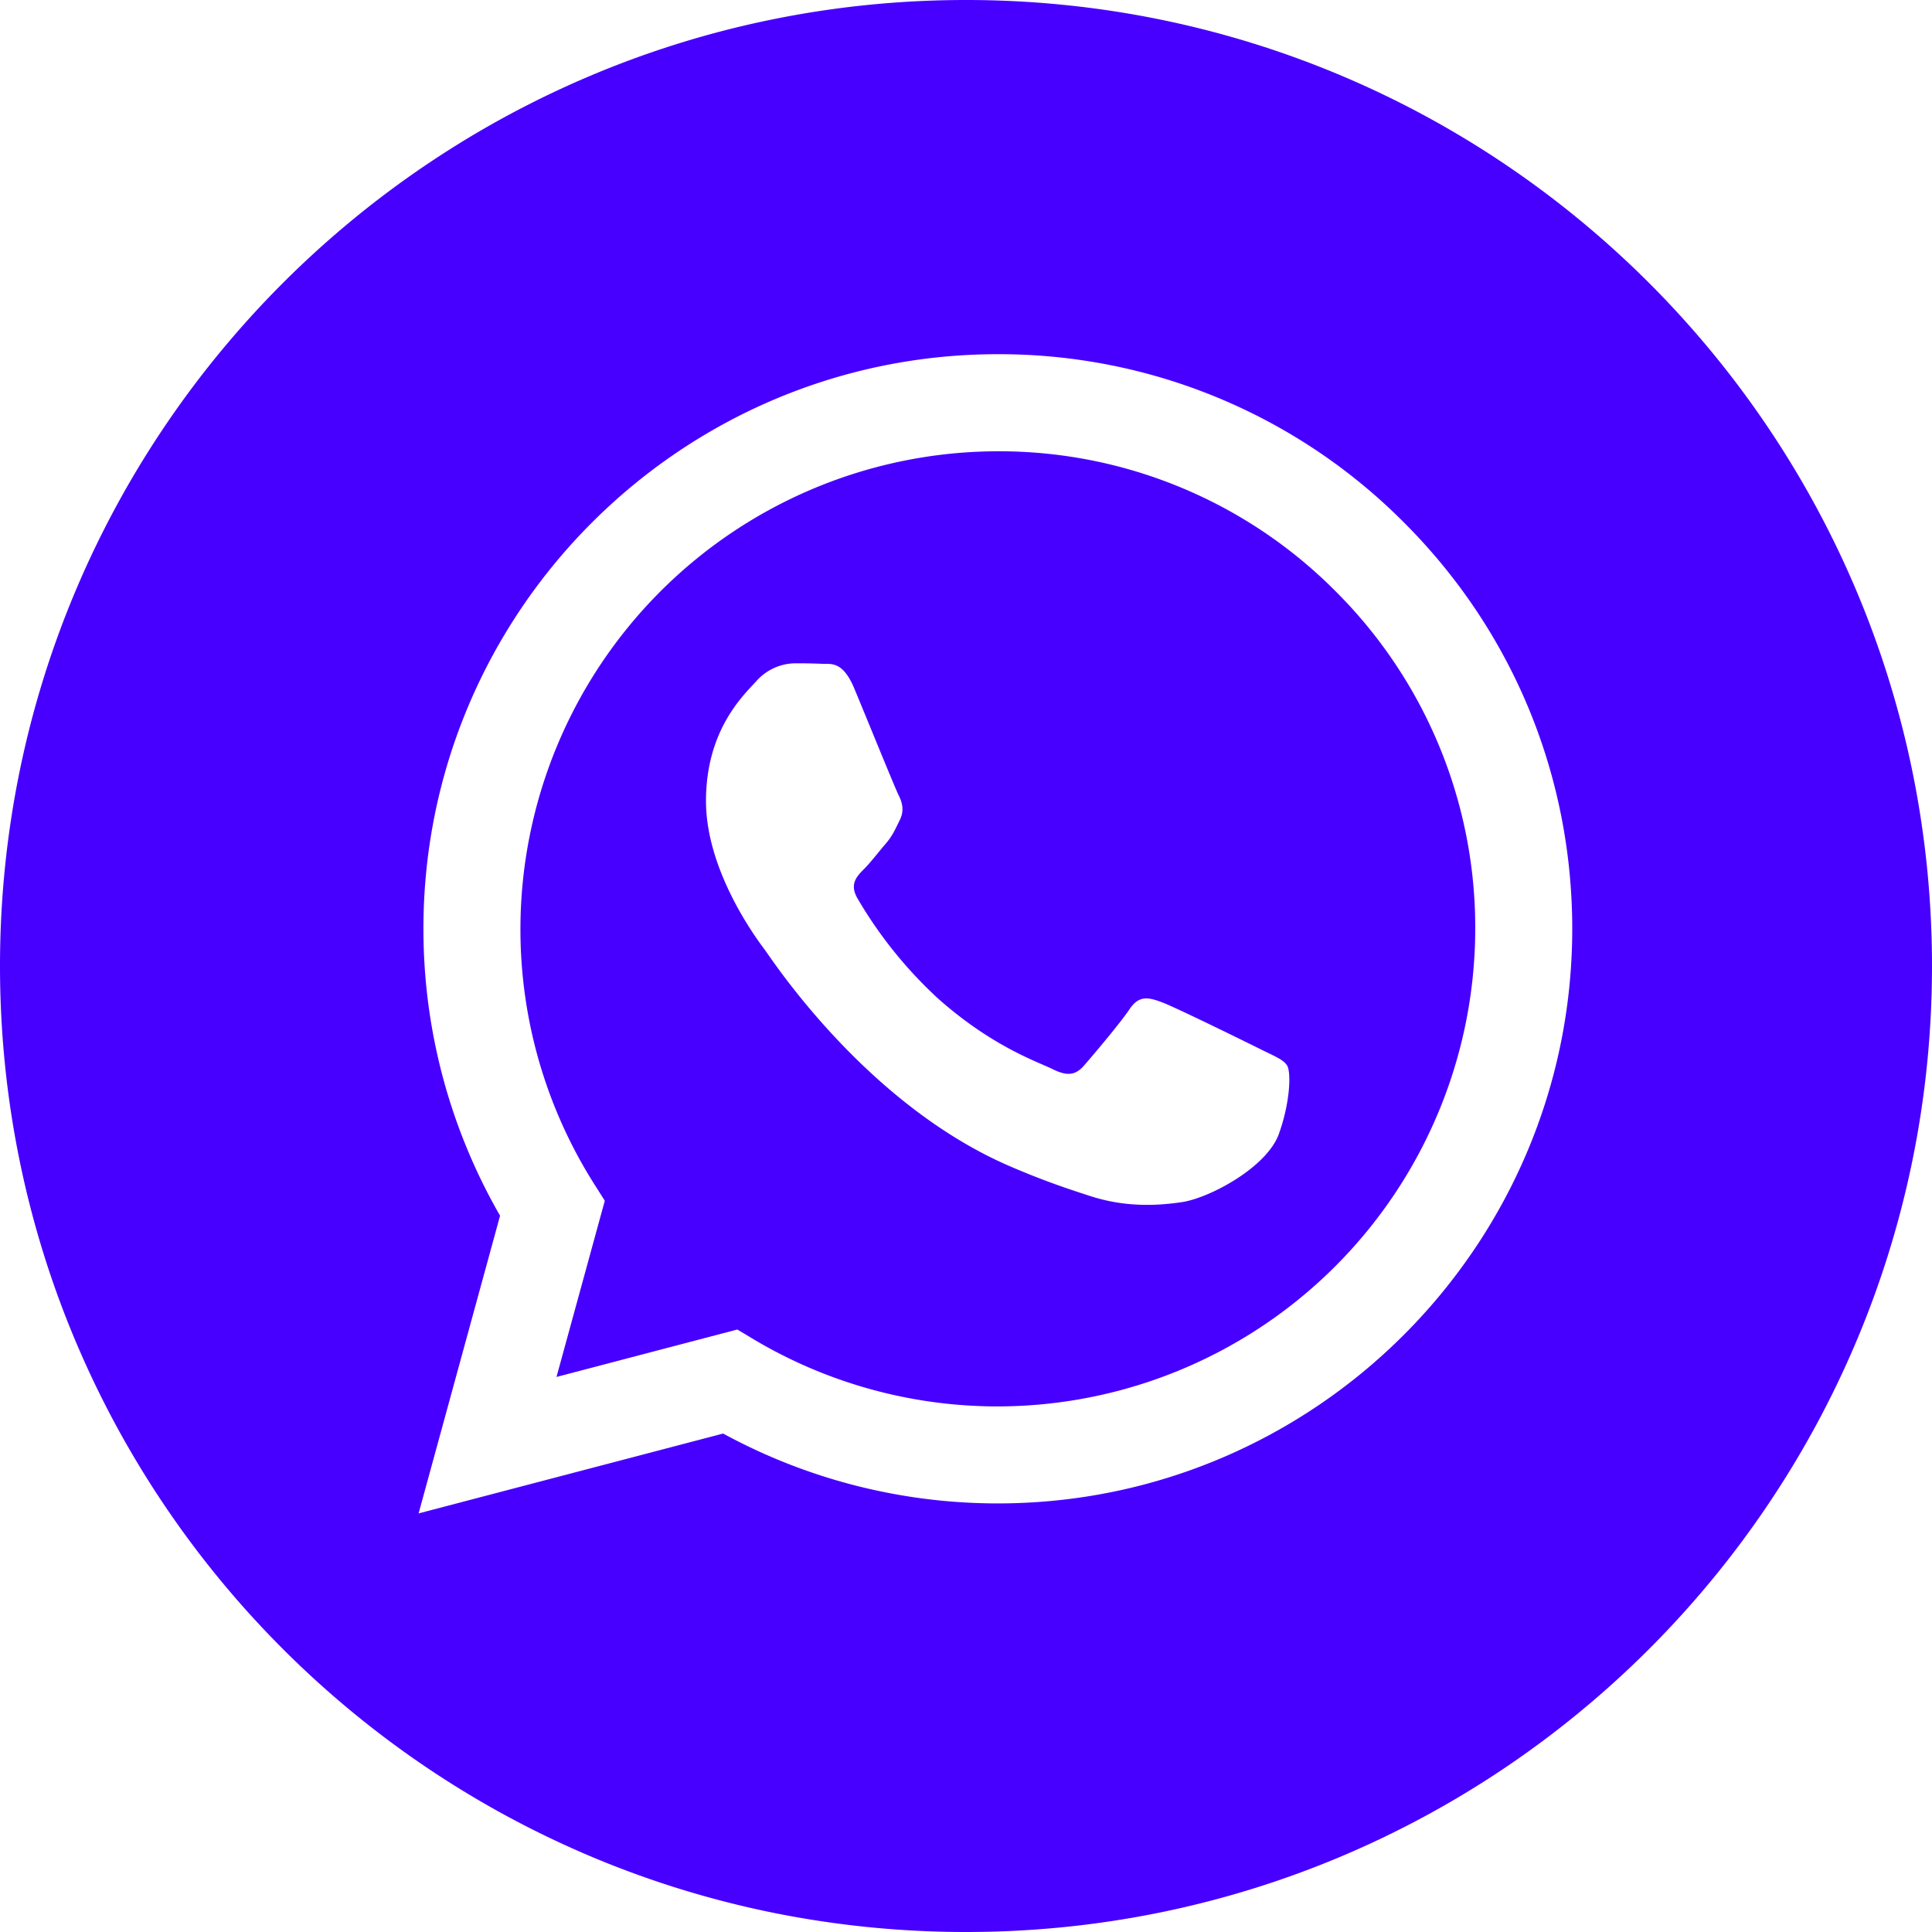 <svg width="24" height="24" fill="none" xmlns="http://www.w3.org/2000/svg"><path fill-rule="evenodd" clip-rule="evenodd" d="M12 24C5.373 24 0 18.627 0 12S5.373 0 12 0s12 5.373 12 12-5.373 12-12 12zm.396-5.324c3.934-.001 7.133-3.202 7.135-7.135 0-1.907-.74-3.7-2.088-5.048A7.09 7.09 0 0012.395 4.4c-3.933 0-7.134 3.2-7.135 7.135a7.13 7.13 0 00.952 3.567L5.2 18.8l3.783-.992a7.13 7.13 0 003.41.868h.002z" fill="#4700FF"/><path fill-rule="evenodd" clip-rule="evenodd" d="M9.158 16.516l-2.245.589.6-2.189-.142-.224a5.916 5.916 0 01-.906-3.156 5.94 5.94 0 015.933-5.93 5.89 5.89 0 014.193 1.739 5.895 5.895 0 011.735 4.195 5.94 5.94 0 01-5.93 5.931h-.003a5.922 5.922 0 01-3.018-.826l-.217-.13zm6.832-3.278c-.044-.075-.163-.12-.341-.209-.179-.089-1.055-.52-1.219-.58-.163-.06-.282-.089-.4.09-.12.178-.461.58-.565.699-.104.119-.208.133-.387.044-.178-.089-.752-.277-1.433-.885a5.372 5.372 0 01-.992-1.235c-.104-.178-.011-.275.078-.364.08-.08.178-.208.267-.312.09-.104.12-.179.179-.298.06-.119.03-.223-.015-.312-.045-.09-.401-.967-.55-1.324-.145-.347-.292-.3-.401-.306a7.074 7.074 0 00-.342-.006.655.655 0 00-.475.223c-.164.179-.624.61-.624 1.487 0 .878.639 1.726.728 1.845.089.119 1.257 1.92 3.046 2.692.425.184.757.293 1.016.376.427.135.816.116 1.123.07.342-.051 1.055-.431 1.204-.848.148-.416.148-.773.103-.847z" fill="#4700FF"/></svg>